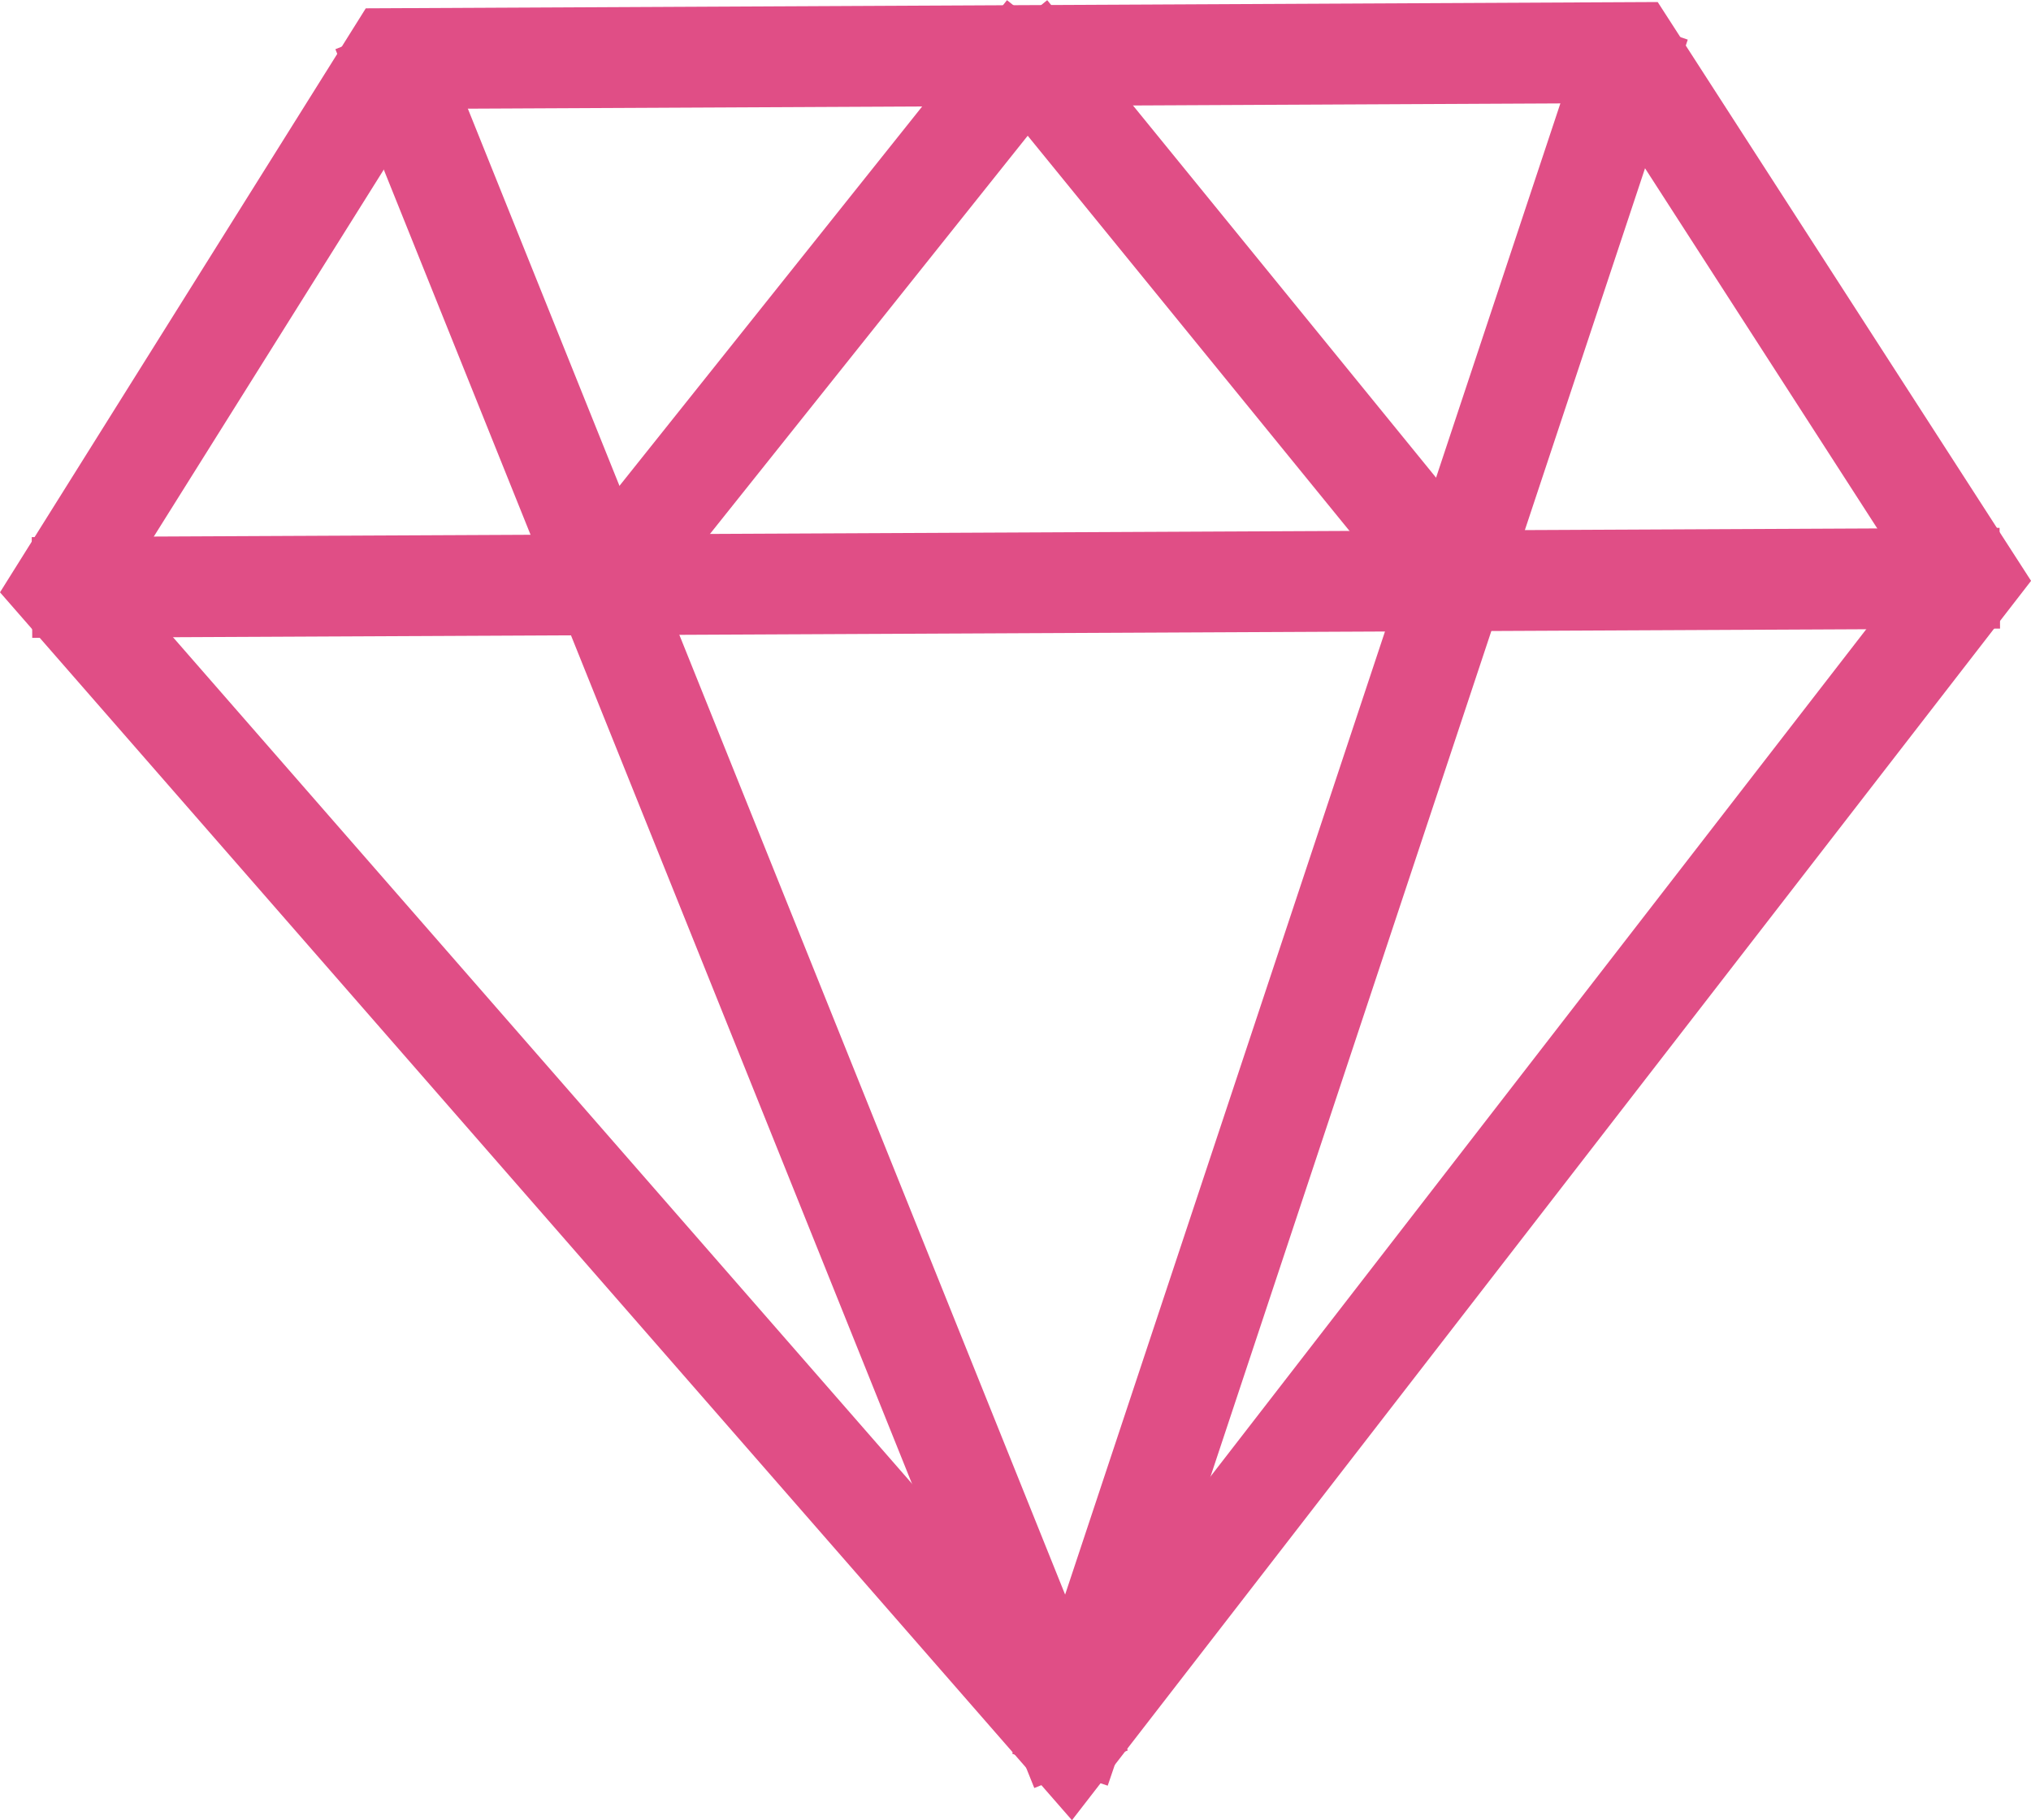 <?xml version="1.0" encoding="UTF-8"?>
<svg id="Camada_2" data-name="Camada 2" xmlns="http://www.w3.org/2000/svg" viewBox="0 0 100 89.61">
  <defs>
    <style>
      .cls-1 {
        fill: #e04e86;
      }
    </style>
  </defs>
  <g id="Camada_1-2" data-name="Camada 1">
    <g>
      <path class="cls-1" d="M52.71,87.24L1.87,29.01,18.84,1.9l61.96-.29,17.36,26.91-45.45,58.72ZM4.29,28.82l48.32,55.34,43.15-55.75L79.74,3.57l-59.81.28L4.29,28.82Z"/>
      <path class="cls-1" d="M99.3,28.57l-46.55,60.13L.71,29.1,18.33.98l62.98-.3,17.99,27.89ZM3.02,28.92l49.65,56.86,44.36-57.31L80.3,2.54l-60.94.29L3.02,28.92ZM96.9,28.47l-44.24,57.16L3.14,28.91,19.41,2.93l60.83-.29,16.66,25.82ZM5.44,28.73l47.13,53.98,42.06-54.34-15.39-23.87-58.8.28L5.44,28.73Z"/>
      <path class="cls-1" d="M52.73,88.15L1.15,29.07,18.52,1.33l62.59-.3,17.75,27.52-46.13,59.6ZM2.58,28.95l50.1,57.38,44.78-57.85L80.49,2.19l-61.33.29L2.58,28.95ZM52.64,85.07L3.58,28.87,19.61,3.28l60.45-.29,16.42,25.45-.25.32-43.58,56.3ZM5.01,28.76l47.58,54.5,42.47-54.87-15.63-24.24-59.18.28L5.01,28.76Z"/>
      <path class="cls-1" d="M100,28.6l-47.22,61.01L0,29.16,18.01.41,81.62.1l18.38,28.49ZM6.16,28.67l46.39,53.13,41.38-53.46-15-23.26-58.16.28L6.16,28.67Z"/>
      <rect class="cls-1" x="3.08" y="27.71" width="93.89" height="1.96" transform="translate(-.14 .24) rotate(-.27)"/>
      <path class="cls-1" d="M97.9,30.37l-95.74.45-.02-3.81,95.74-.45.02,3.81ZM4.01,28.96l92.03-.44v-.1l-92.03.44v.1Z"/>
      <path class="cls-1" d="M97.55,30.02l-95.04.45v-3.11s95.02-.45,95.02-.45v3.11ZM3.66,29.31l92.73-.44v-.81s-92.74.44-92.74.44v.81Z"/>
      <rect class="cls-1" x="1.58" y="26.21" width="96.89" height="4.96" transform="translate(-.14 .24) rotate(-.27)"/>
      <rect class="cls-1" x="35.05" y="-.34" width="1.96" height="89.26" transform="translate(-13.92 16.62) rotate(-21.89)"/>
      <path class="cls-1" d="M54.78,85.85l-3.54,1.42L17.27,2.73l3.54-1.42,33.97,84.54ZM52.27,84.86l.09-.04L19.78,3.72l-.09.04,32.59,81.1Z"/>
      <path class="cls-1" d="M51.44,86.81l-.21-.53L17.73,2.93l2.88-1.16,33.71,83.89-2.88,1.16ZM19.23,3.56l32.85,81.75.75-.3L19.97,3.26l-.75.3Z"/>
      <rect class="cls-1" x="33.54" y="-1.84" width="4.96" height="92.26" transform="translate(-13.92 16.64) rotate(-21.9)"/>
      <rect class="cls-1" x="22.68" y="43.17" width="87.58" height="1.96" transform="translate(3.61 93.29) rotate(-71.61)"/>
      <path class="cls-1" d="M82.37,2.31l-27.9,83.99-.29.88-3.62-1.2L78.76,1.11l3.62,1.2ZM53,84.84L80.03,3.49l-.1-.03-27.03,81.35.1.03Z"/>
      <path class="cls-1" d="M53.96,86.74l-2.95-.98L78.98,1.55l2.95.98-27.97,84.2ZM52.46,85.03l.76.25L80.47,3.26l-.76-.25-27.25,82.02Z"/>
      <polygon class="cls-1" points="78.39 .38 78.1 1.26 49.84 86.34 54.54 87.91 54.84 87.03 83.1 1.95 78.39 .38"/>
      <rect class="cls-1" x="23.52" y="14.78" width="33.34" height="1.96" transform="translate(2.81 37.35) rotate(-51.41)"/>
      <path class="cls-1" d="M52.66,3.2l-21.95,27.51-2.98-2.38L49.68.82l2.98,2.38ZM30.41,28.09L50.05,3.49l-.08-.06-19.64,24.61.08.06Z"/>
      <path class="cls-1" d="M30.65,30.21l-2.43-1.94L49.73,1.31l2.43,1.94-21.51,26.95ZM29.84,28.09l.63.5L50.55,3.43l-.63-.5-20.08,25.16Z"/>
      <rect class="cls-1" x="22.02" y="13.28" width="36.34" height="4.96" transform="translate(2.8 37.34) rotate(-51.41)"/>
      <rect class="cls-1" x="60.13" y="-1.01" width="1.96" height="33.34" transform="translate(3.83 42.1) rotate(-39.15)"/>
      <path class="cls-1" d="M73.7,28.1l-2.95,2.41L48.53,3.22l2.96-2.41,22.22,27.29ZM71.01,27.9l.08-.06L51.21,3.42l-.08.06,19.88,24.42Z"/>
      <path class="cls-1" d="M70.8,30.02L49.02,3.27l2.41-1.96,21.77,26.75-2.41,1.96ZM50.64,3.43l20.32,24.96.62-.51L51.27,2.92l-.62.51Z"/>
      <rect class="cls-1" x="58.63" y="-2.51" width="4.96" height="36.35" transform="translate(3.84 42.11) rotate(-39.16)"/>
    </g>
  </g>
</svg>